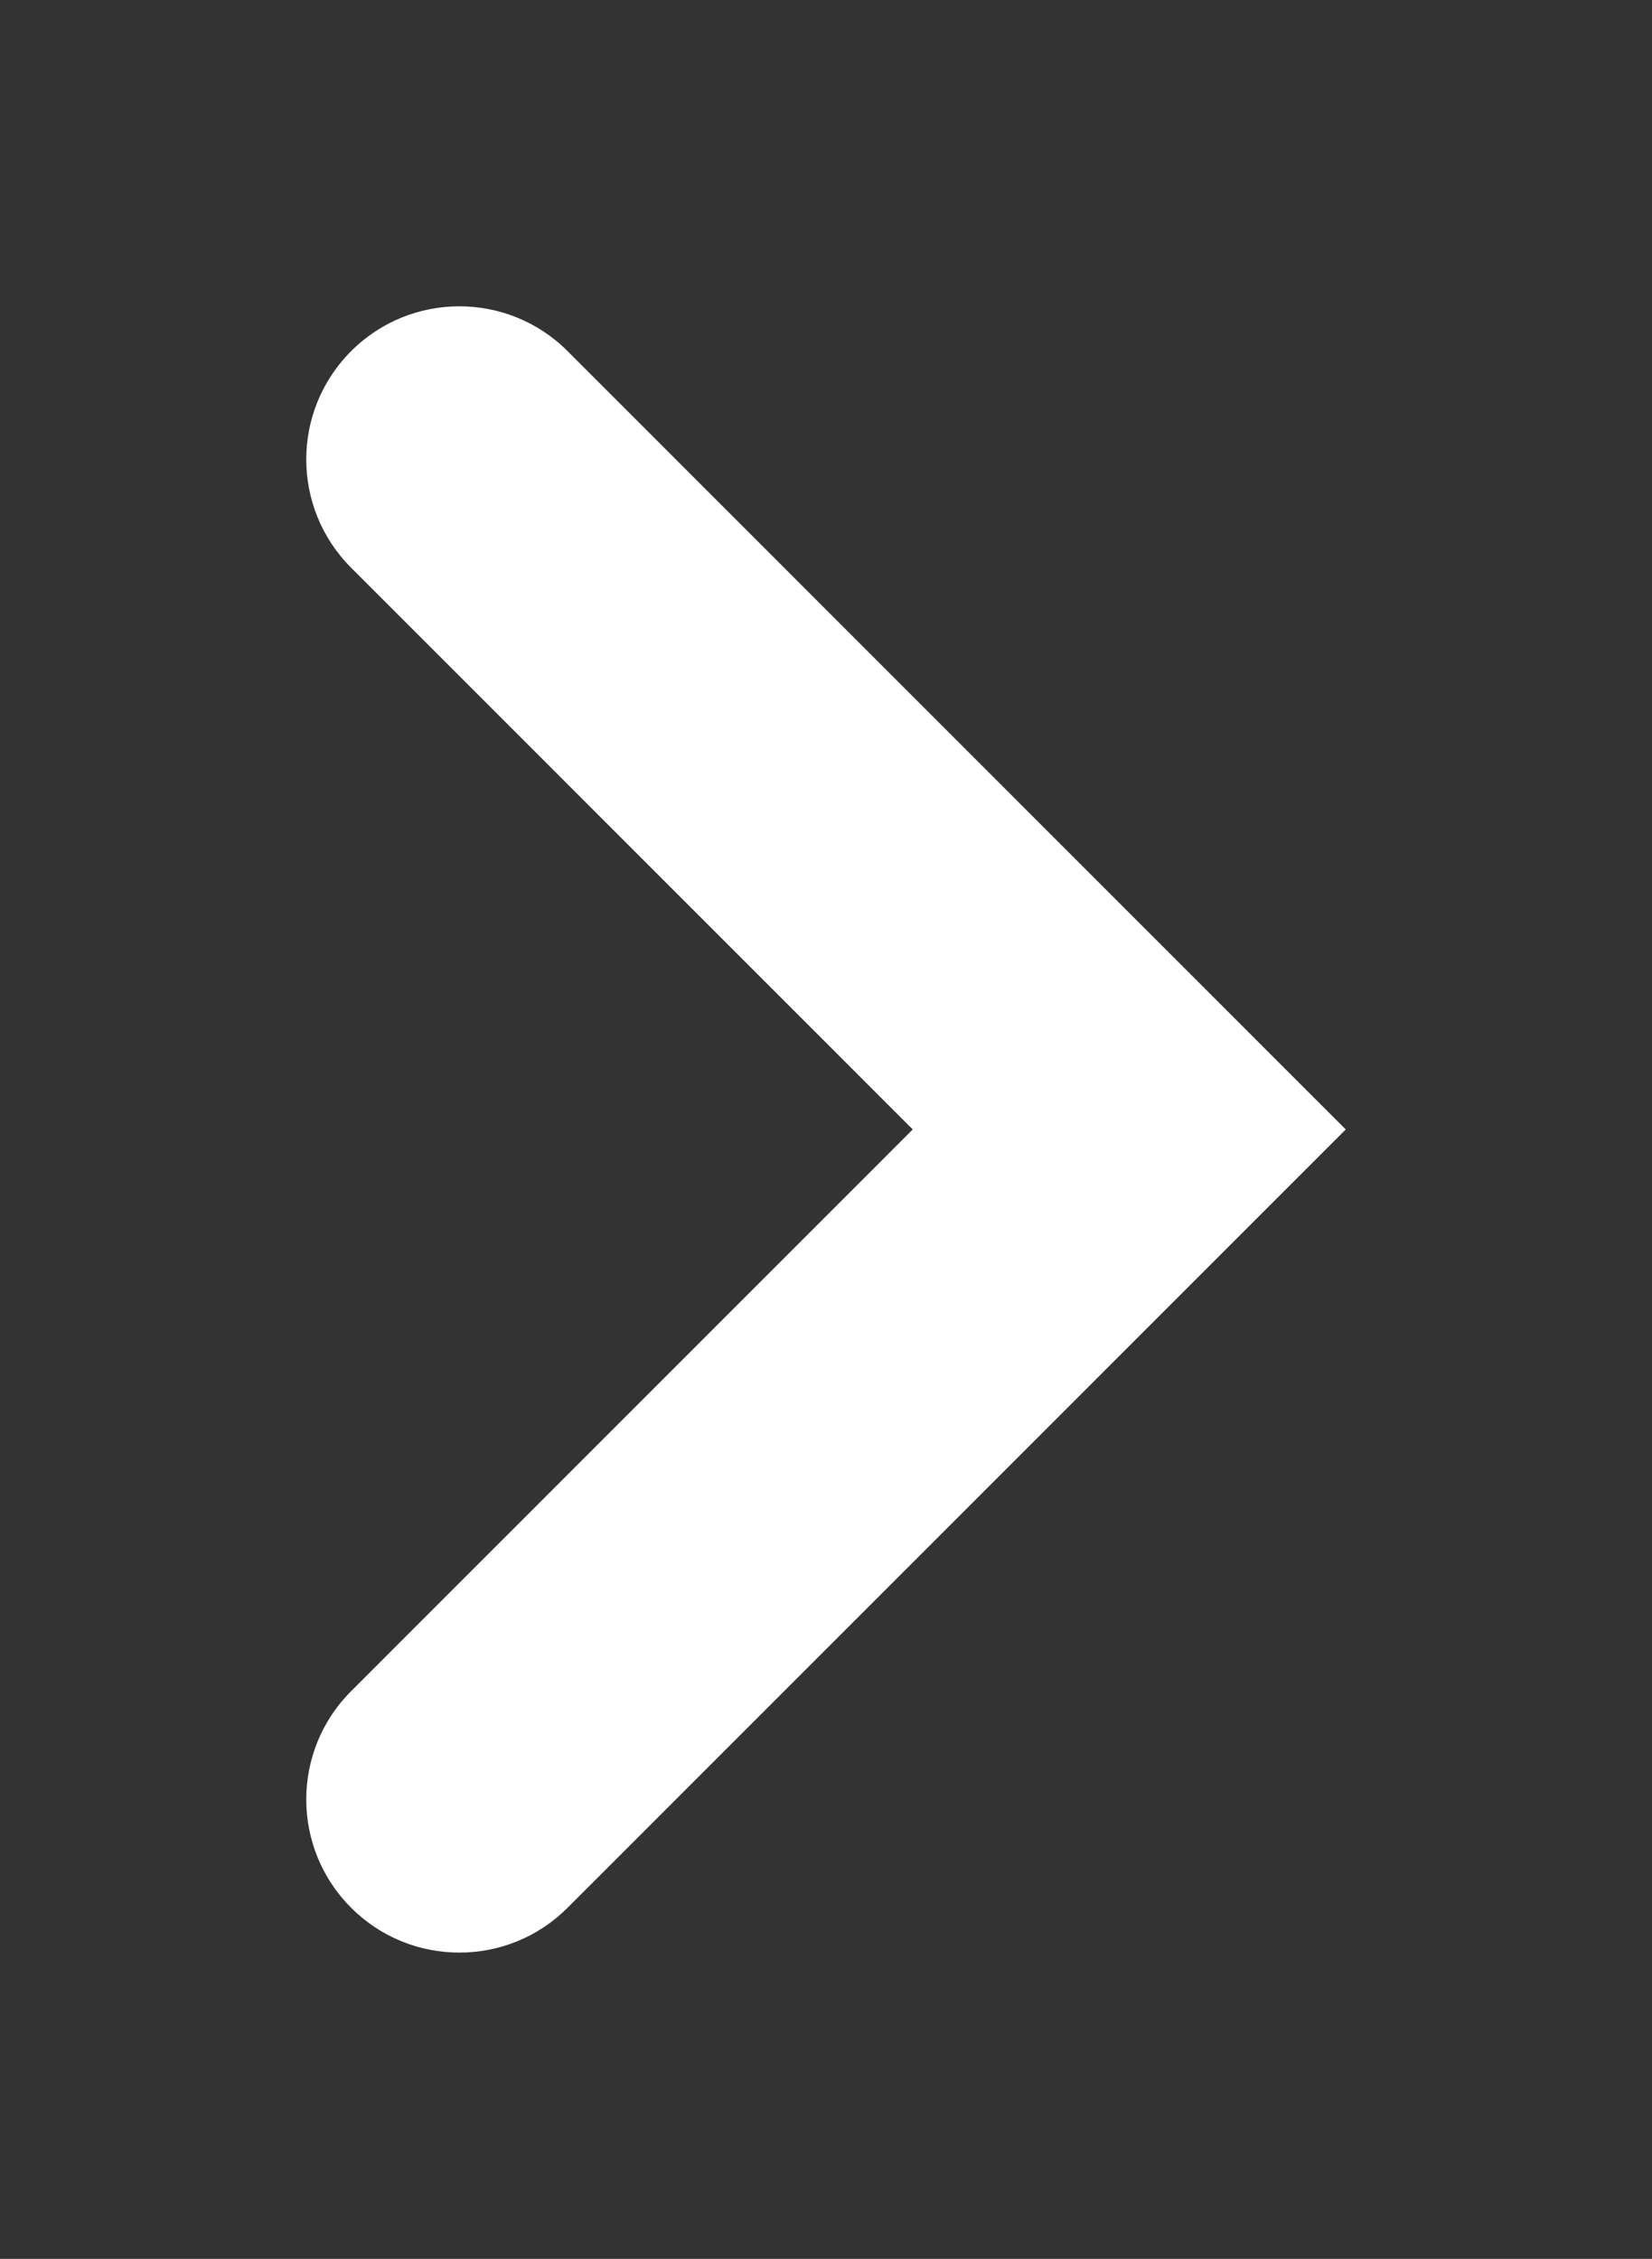 <?xml version="1.0" encoding="UTF-8" standalone="no"?>
<!-- Created with Inkscape (http://www.inkscape.org/) -->

<svg
   xmlns:dc="http://purl.org/dc/elements/1.1/"
   xmlns:cc="http://creativecommons.org/ns#"
   xmlns:rdf="http://www.w3.org/1999/02/22-rdf-syntax-ns#"
   xmlns:svg="http://www.w3.org/2000/svg"
   xmlns="http://www.w3.org/2000/svg"
   version="1.1"
   width="21.578"
   height="29.5"
   id="svg7547">
  <rect width="100%" height="100%" fill="#333333" stroke="none"/>
  <defs
     id="defs7549" />
  <g
     transform="translate(-406.354,-494.755)"
     id="layer1">
    <g
       transform="translate(199.604,-618.495)"
       id="thin_x5F_right_x5F_arrow_1_"
       style="fill:#ffffff">
      <g
         id="thin_x5F_right_x5F_arrow"
         style="fill:#ffffff">
        <path
           d="m 212.75,1138.75 c -0.512,0 -1.023,-0.195 -1.414,-0.586 -0.781,-0.781 -0.781,-2.047 0,-2.828 l 7.336,-7.336 -7.336,-7.336 c -0.781,-0.781 -0.781,-2.047 0,-2.828 0.78,-0.781 2.048,-0.781 2.828,0 l 10.164,10.164 -10.164,10.164 c -0.391,0.391 -0.902,0.586 -1.414,0.586 z"
           id="path1094"
           style="fill:#ffffff" />
      </g>
    </g>
  </g>
</svg>

